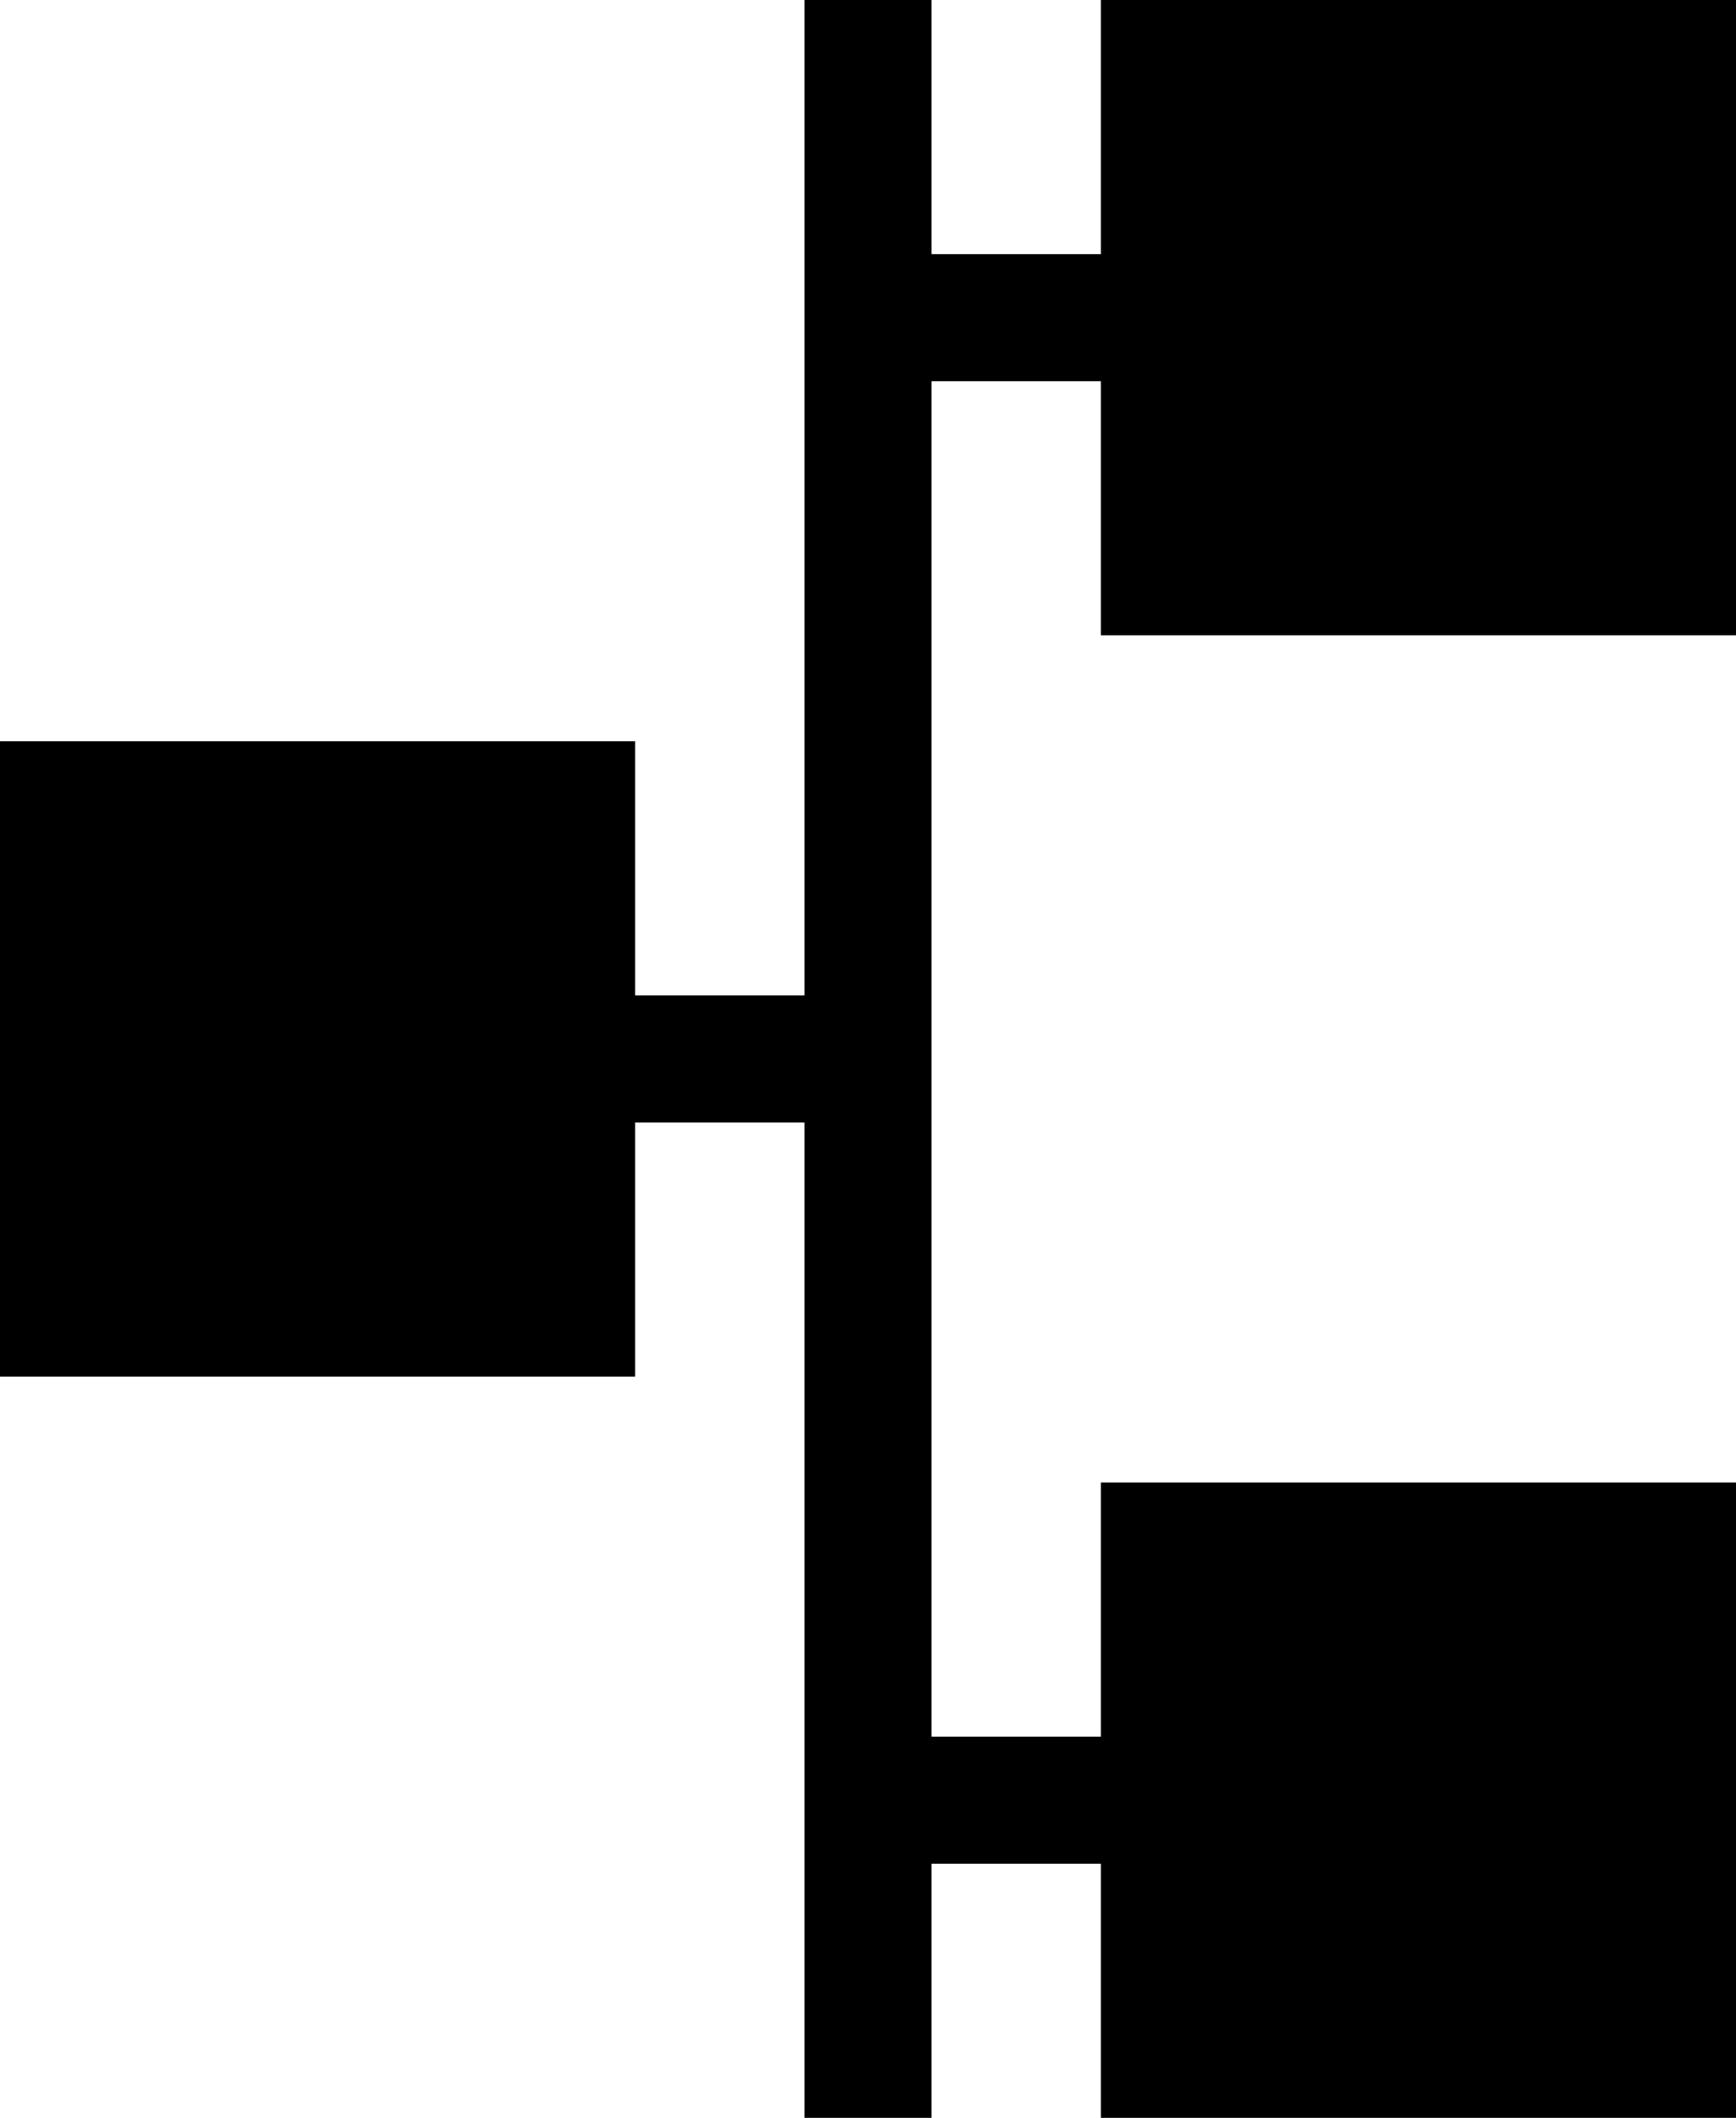 <?xml version="1.0" encoding="utf-8"?>
<!-- Generator: Adobe Illustrator 15.1.0, SVG Export Plug-In . SVG Version: 6.00 Build 0)  -->
<!DOCTYPE svg PUBLIC "-//W3C//DTD SVG 1.1//EN" "http://www.w3.org/Graphics/SVG/1.1/DTD/svg11.dtd">
<svg version="1.1" id="Layer_1" xmlns="http://www.w3.org/2000/svg" xmlns:xlink="http://www.w3.org/1999/xlink" x="0px" y="0px"
	 width="82px" height="100px" viewBox="0 0 82 100" enable-background="new 0 0 82 100" xml:space="preserve">
<polygon points="82,30 82,0 52,0 52,12 44,12 44,0 38,0 38,47 30,47 30,35 0,35 0,65 30,65 30,53 38,53 38,100 44,100 44,88 52,88 
	52,100 82,100 82,70 52,70 52,82 44,82 44,18 52,18 52,30 "/>
</svg>

